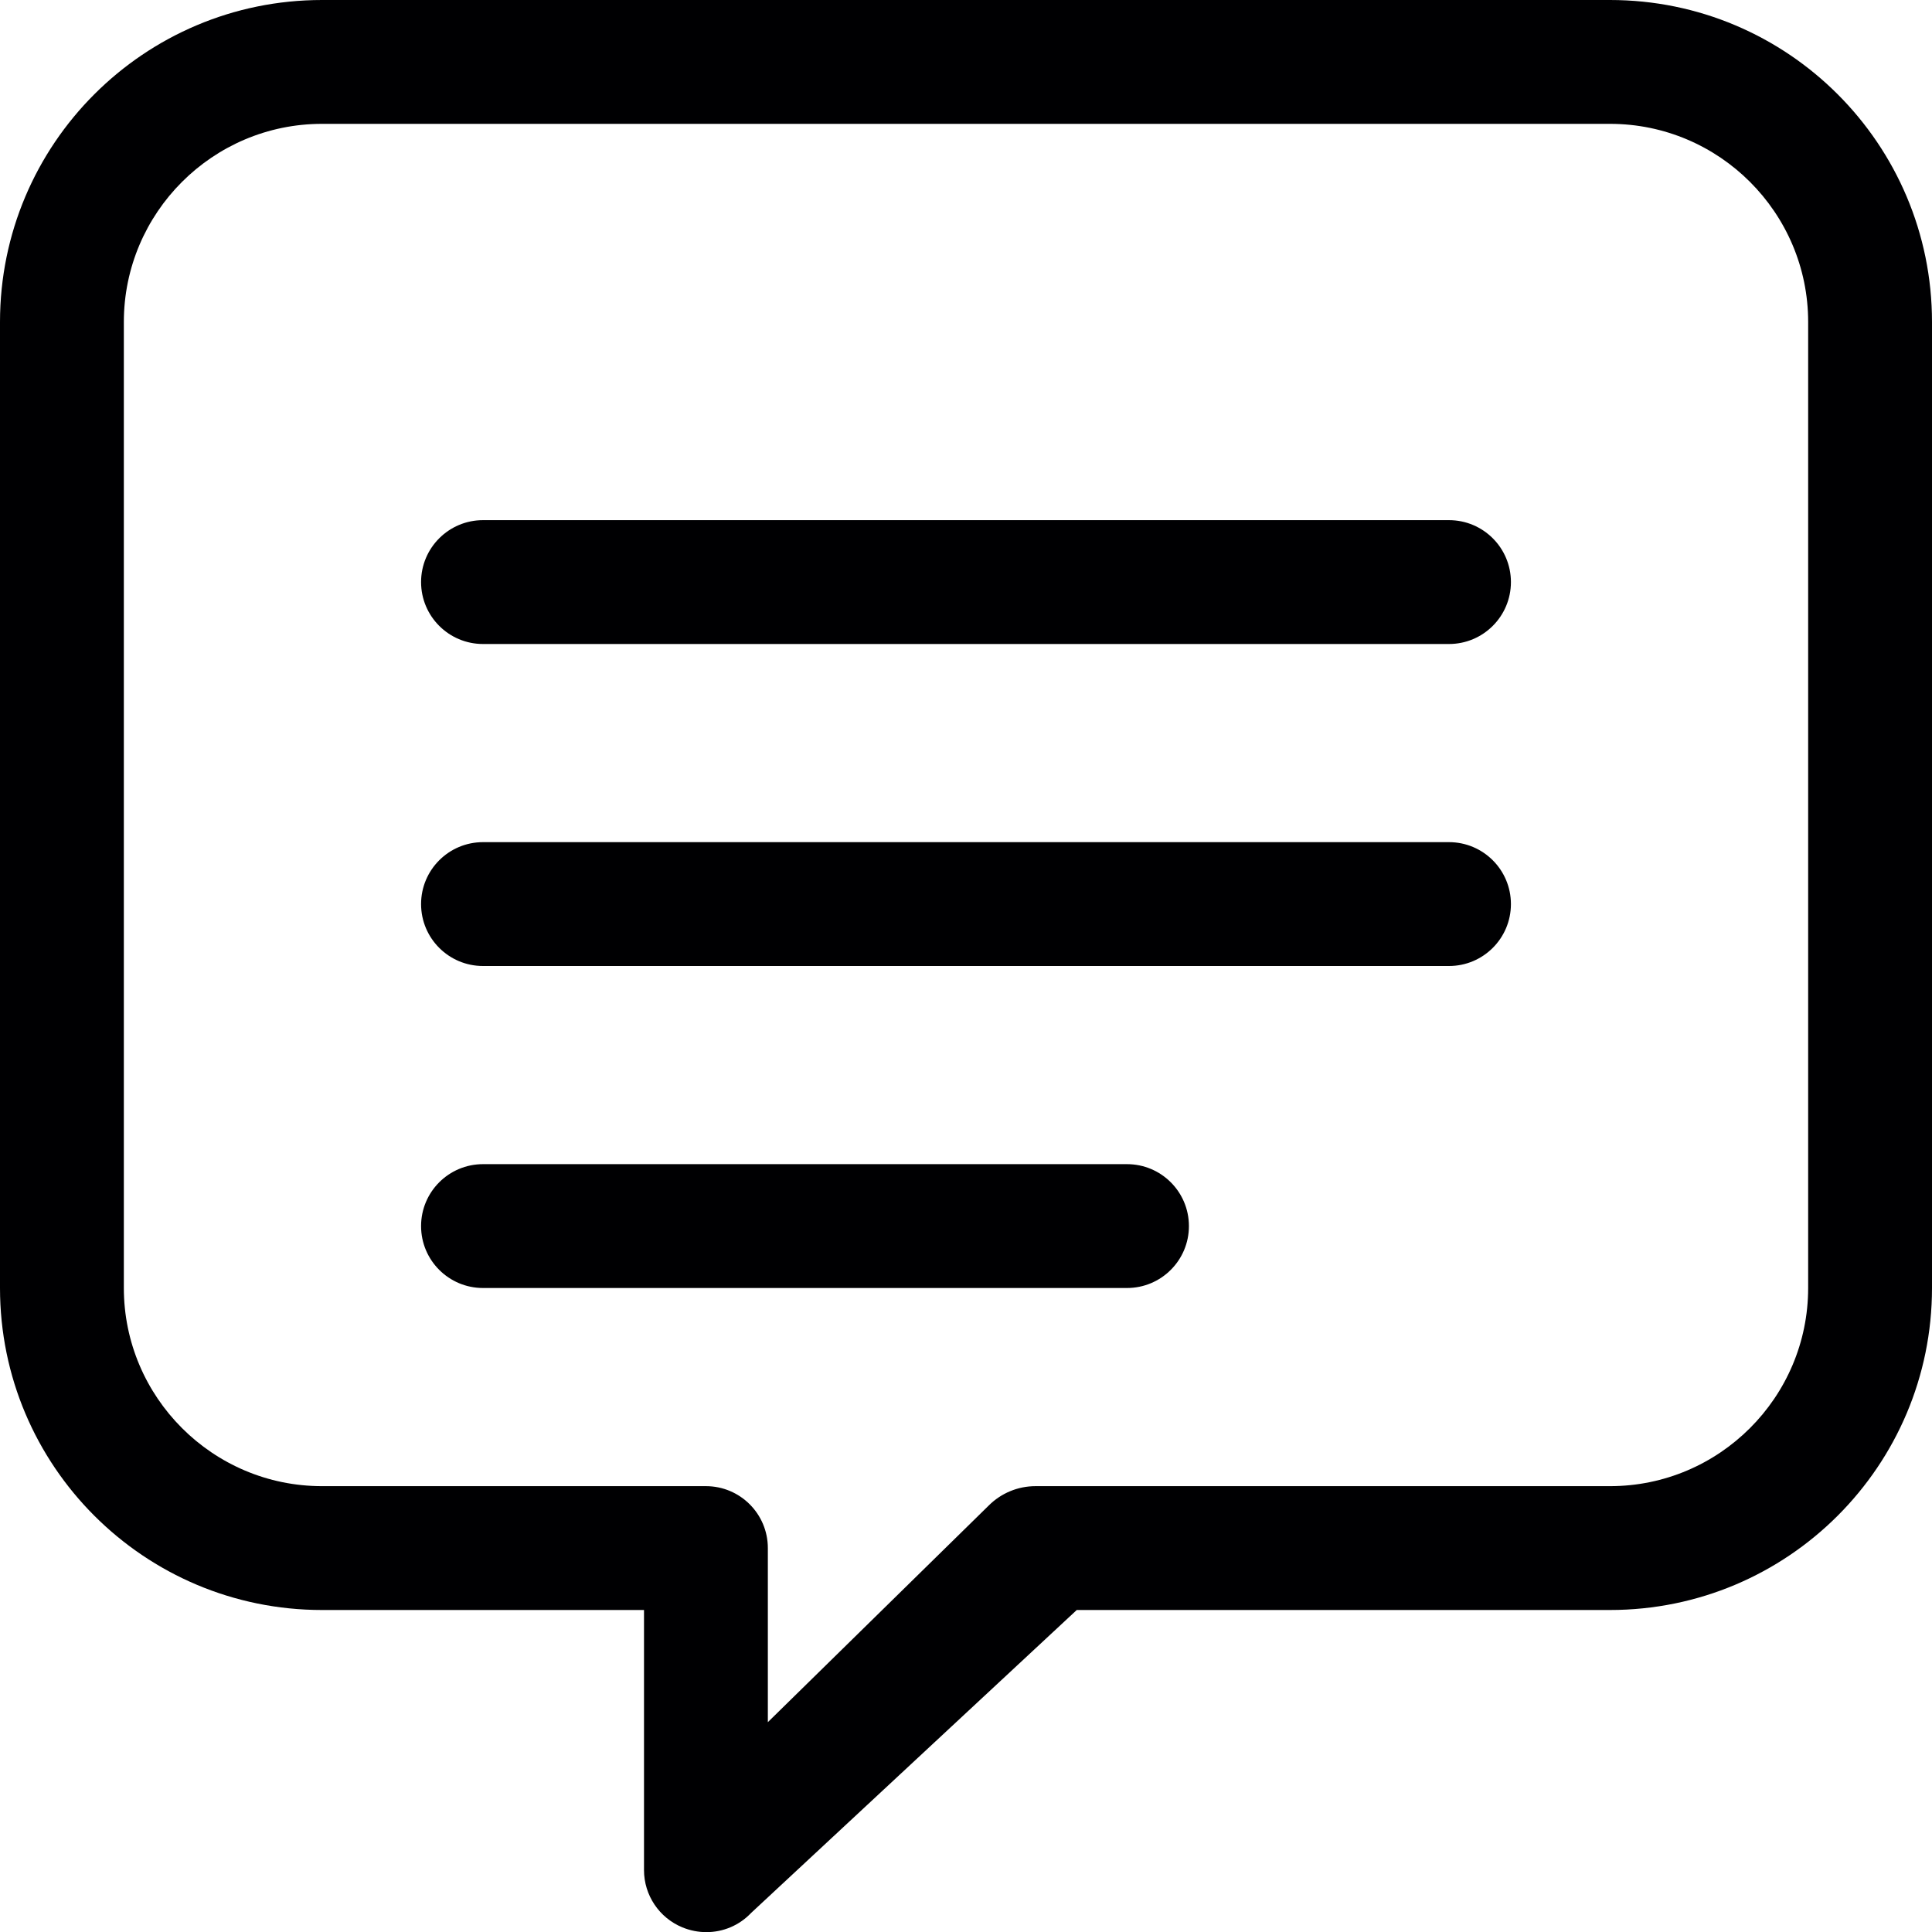 <?xml version="1.0" encoding="iso-8859-1"?>
<svg height="800px" width="800px" version="1.1" id="Capa_1" xmlns="http://www.w3.org/2000/svg" xmlns:xlink="http://www.w3.org/1999/xlink" 
	 viewBox="0 0 234 234" xml:space="preserve">
<g>
	<path style="fill:#000002;" d="M195,0H39C17.458,0,0,17.458,0,39v117c0,21.542,17.458,39,39,39h39v31.5
		c0,3.038,1.834,5.779,4.648,6.938c0.938,0.387,1.929,0.578,2.914,0.578c1.989,0,3.958-0.789,5.414-2.328L130.414,195H195
		c21.542,0,39-17.458,39-39V39C234,17.458,216.542,0,195,0z M219,156c0,13.233-10.767,24-24,24h-69.586
		c-2.122,0-4.156,0.844-5.657,2.343L93,208.586V187.5c0-4.142-3.358-7.5-7.5-7.5H39c-13.233,0-24-10.767-24-24V39
		c0-13.233,10.767-24,24-24h156c13.233,0,24,10.767,24,24V156z"/>
	<path style="fill:#000002;" d="M58.5,78h117c4.142,0,7.5-3.358,7.5-7.5s-3.358-7.5-7.5-7.5h-117c-4.142,0-7.5,3.358-7.5,7.5
		S54.358,78,58.5,78z"/>
	<path style="fill:#000002;" d="M175.5,102h-117c-4.142,0-7.5,3.358-7.5,7.5s3.358,7.5,7.5,7.5h117c4.142,0,7.5-3.358,7.5-7.5
		S179.642,102,175.5,102z"/>
	<path style="fill:#000002;" d="M136.5,141h-78c-4.142,0-7.5,3.358-7.5,7.5s3.358,7.5,7.5,7.5h78c4.142,0,7.5-3.358,7.5-7.5
		S140.642,141,136.5,141z"/>
</g>
</svg>